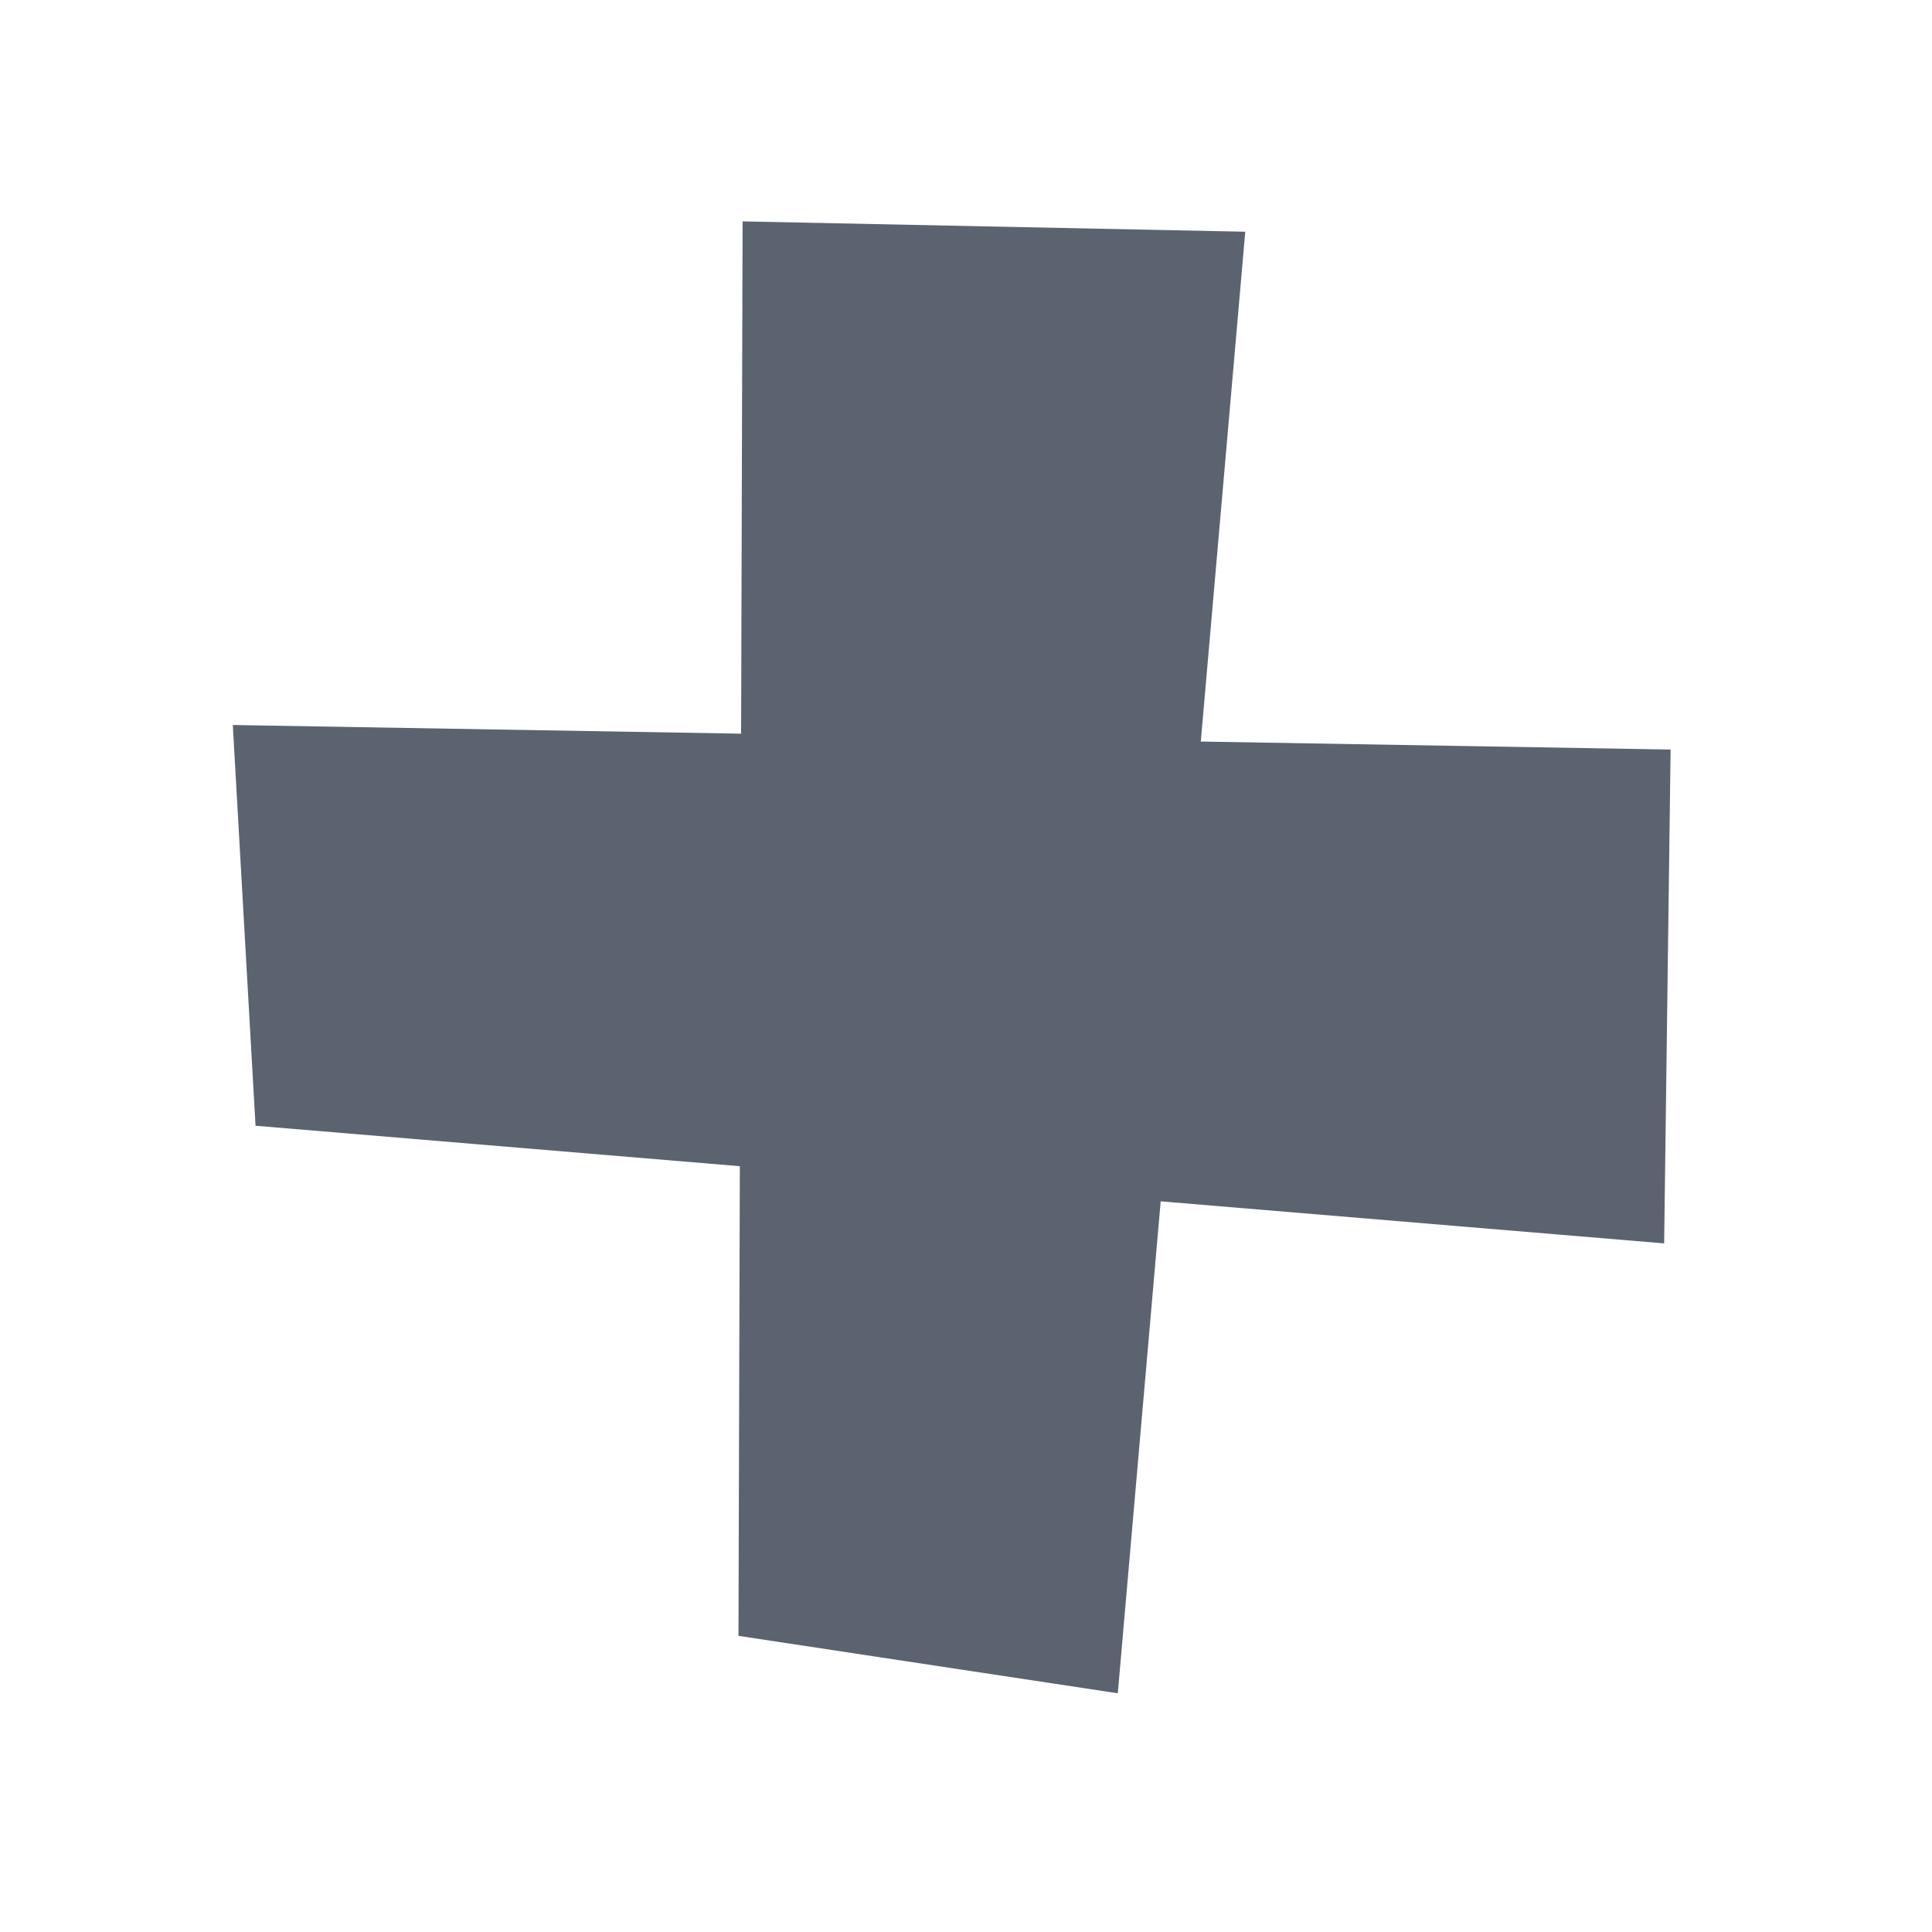 <?xml version="1.0" encoding="UTF-8" standalone="no"?>
<!DOCTYPE svg PUBLIC "-//W3C//DTD SVG 1.1//EN" "http://www.w3.org/Graphics/SVG/1.1/DTD/svg11.dtd">
<svg width="100%" height="100%" viewBox="0 0 128 128" version="1.1" xmlns="http://www.w3.org/2000/svg" xmlns:xlink="http://www.w3.org/1999/xlink" xml:space="preserve" style="fill-rule:evenodd;clip-rule:evenodd;stroke-linejoin:round;stroke-miterlimit:1.414;">
    <g transform="matrix(1,0,0,1,-136,-136)">
        <g id="Add" transform="matrix(1,0,0,1,136,136)">
            <rect x="0" y="0" width="128" height="128" style="fill:none;"/>
            <g transform="matrix(1,0,0,1,-136,-136)">
                <path d="M185.1,184.608L185.199,150.667L218.502,151.353L215.556,185.129L246.682,185.66L246.254,218.378L212.899,215.592L210.057,248.185L184.925,244.38L185.016,213.264L152.93,210.584L151.423,184.033L185.1,184.608Z" style="fill:rgb(92,99,112);"/>
            </g>
        </g>
    </g>
</svg>
